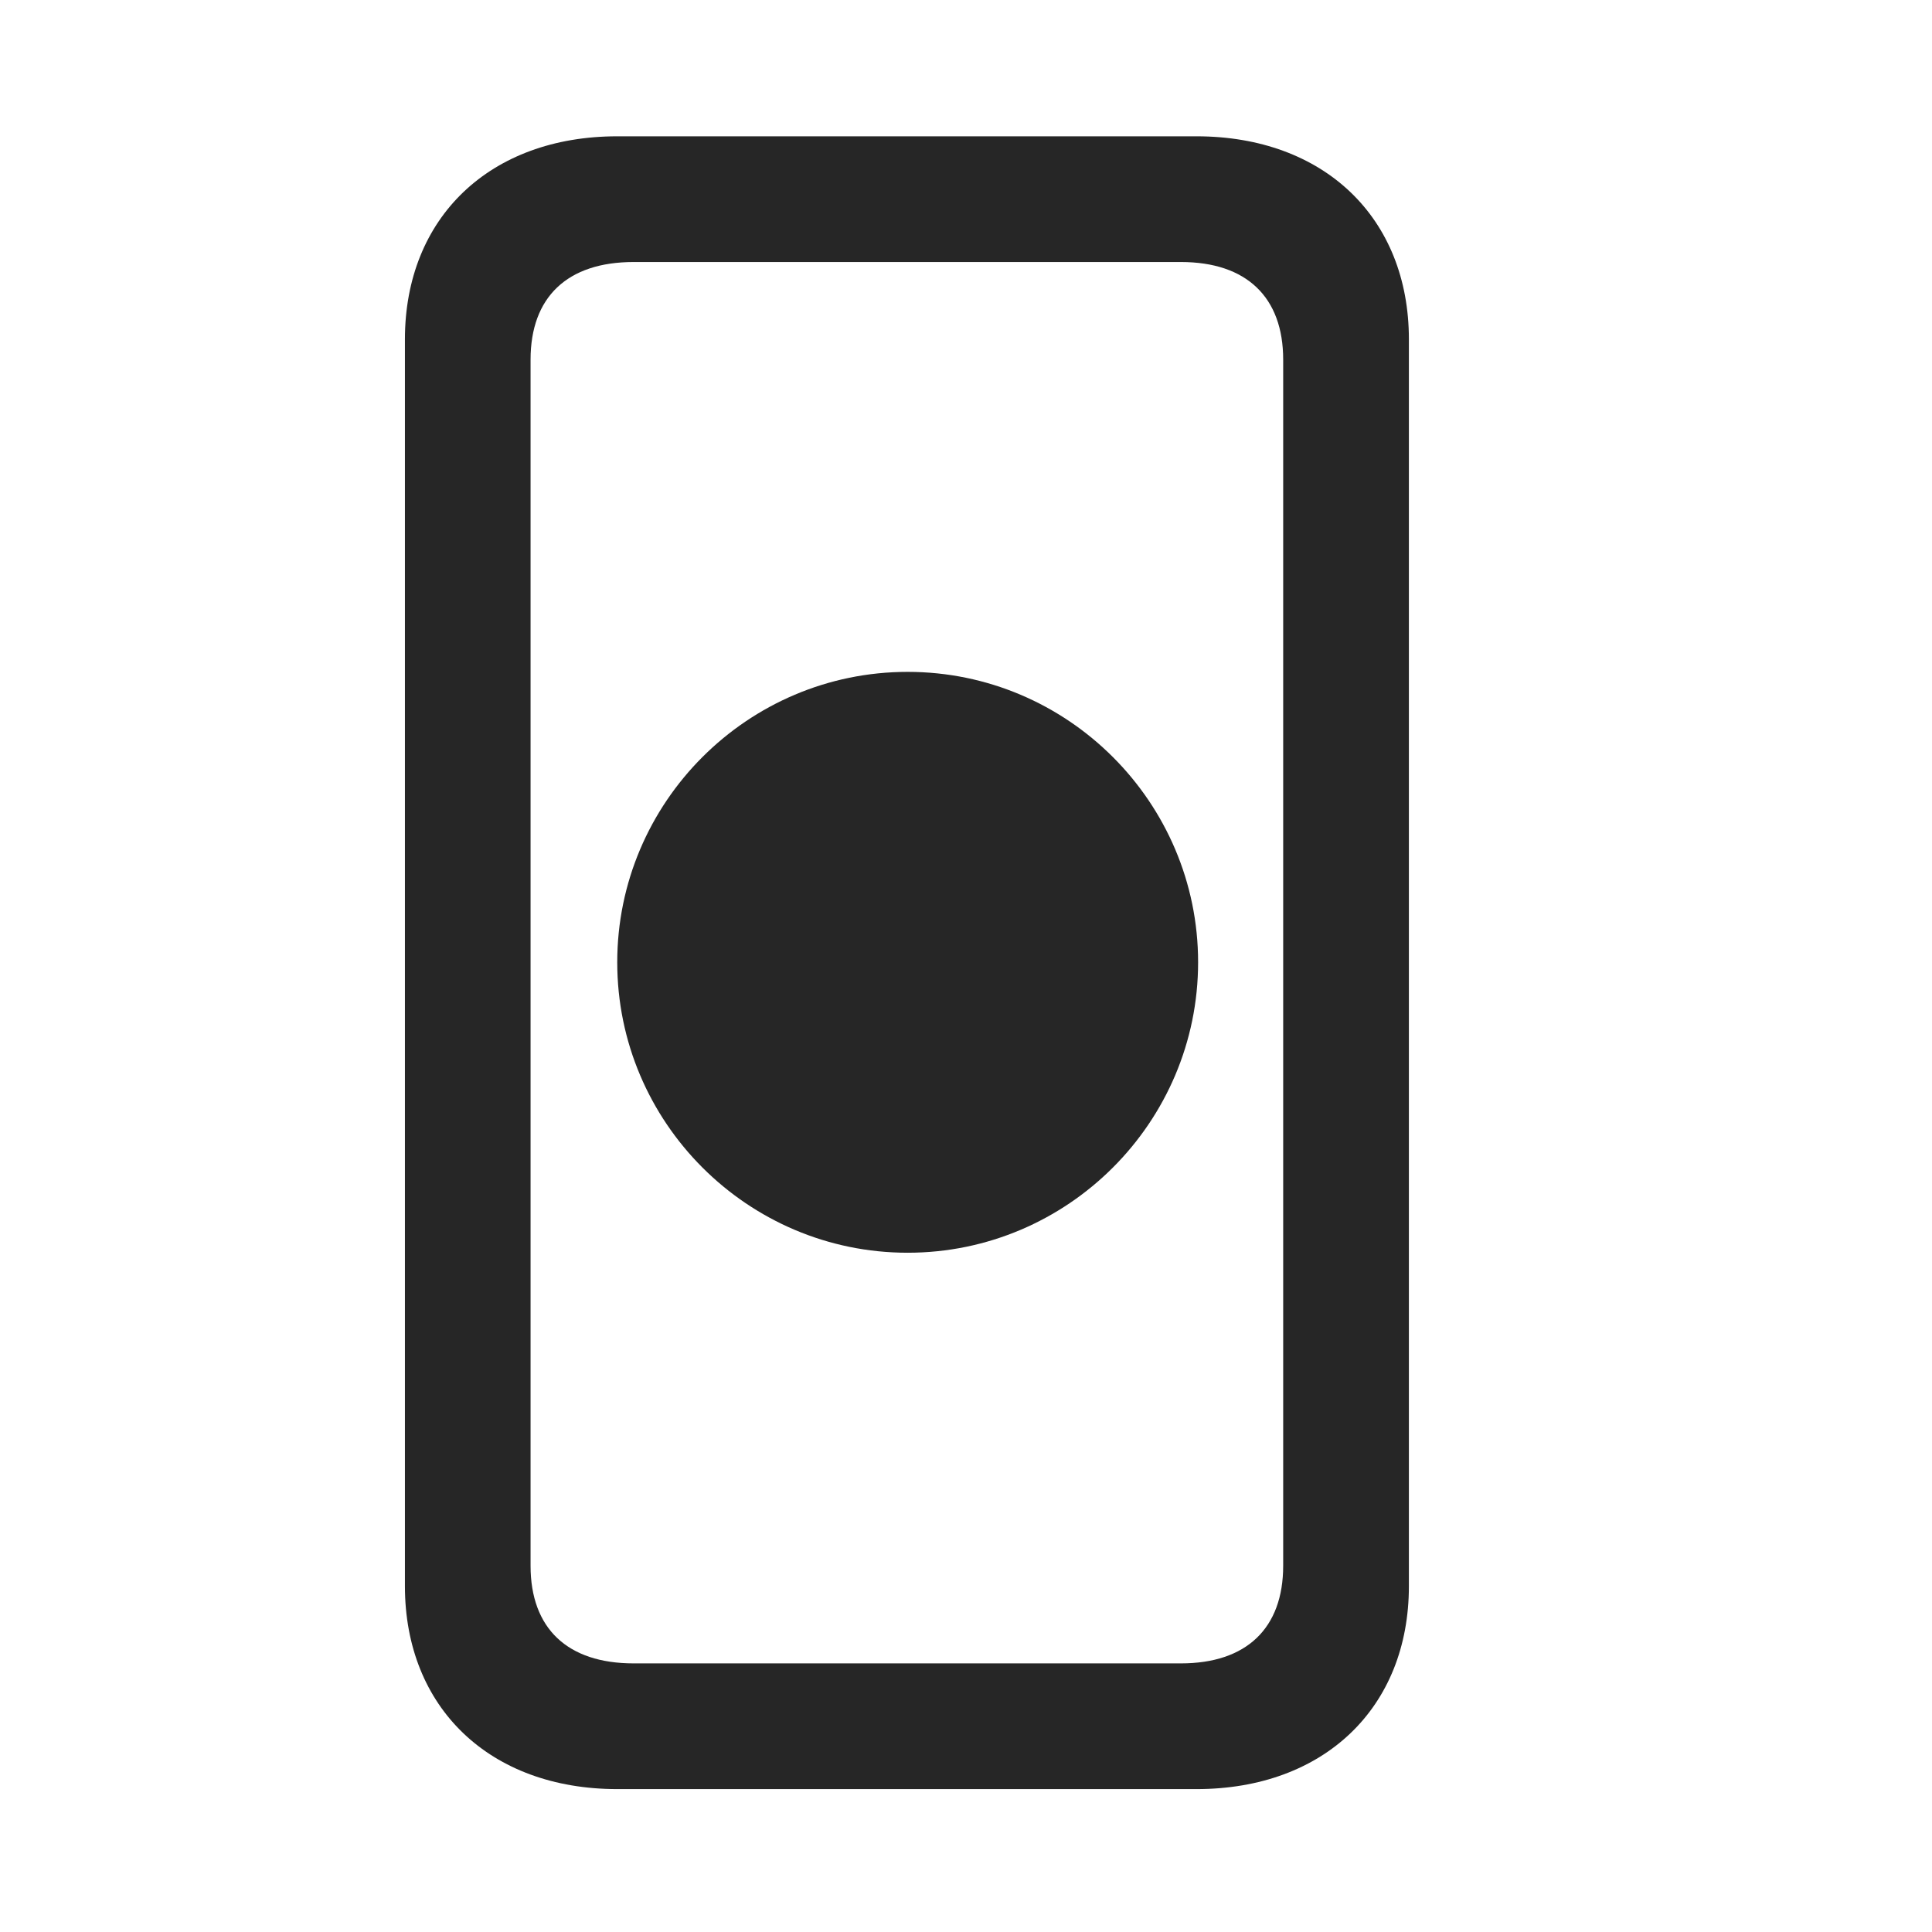 <svg width="29" height="29" viewBox="0 0 29 29" fill="currentColor" xmlns="http://www.w3.org/2000/svg">
<g clip-path="url(#clip0_2207_35489)">
<path d="M9.265 26.855H17.96C19.871 26.855 21.148 25.636 21.148 23.808V5.093C21.148 3.265 19.871 2.046 17.96 2.046H9.265C7.355 2.046 6.078 3.265 6.078 5.093V23.808C6.078 25.636 7.355 26.855 9.265 26.855ZM9.511 24.968C8.515 24.968 7.964 24.441 7.964 23.503V5.398C7.964 4.46 8.515 3.933 9.511 3.933H17.726C18.71 3.933 19.261 4.46 19.261 5.398V23.503C19.261 24.441 18.71 24.968 17.726 24.968H9.511Z" fill="currentColor" fill-opacity="0.85"/>
<path d="M13.624 18.804C16.027 18.804 17.984 16.847 17.984 14.444C17.984 12.042 16.027 10.085 13.624 10.085C11.222 10.085 9.265 12.042 9.265 14.444C9.265 16.847 11.222 18.804 13.624 18.804Z" fill="currentColor" fill-opacity="0.85"/>
</g>
<defs>
<clipPath id="clip0_2207_35489">
<rect width="15.07" height="24.832" fill="currentColor" transform="translate(6.078 2.046)"/>
</clipPath>
</defs>
</svg>
